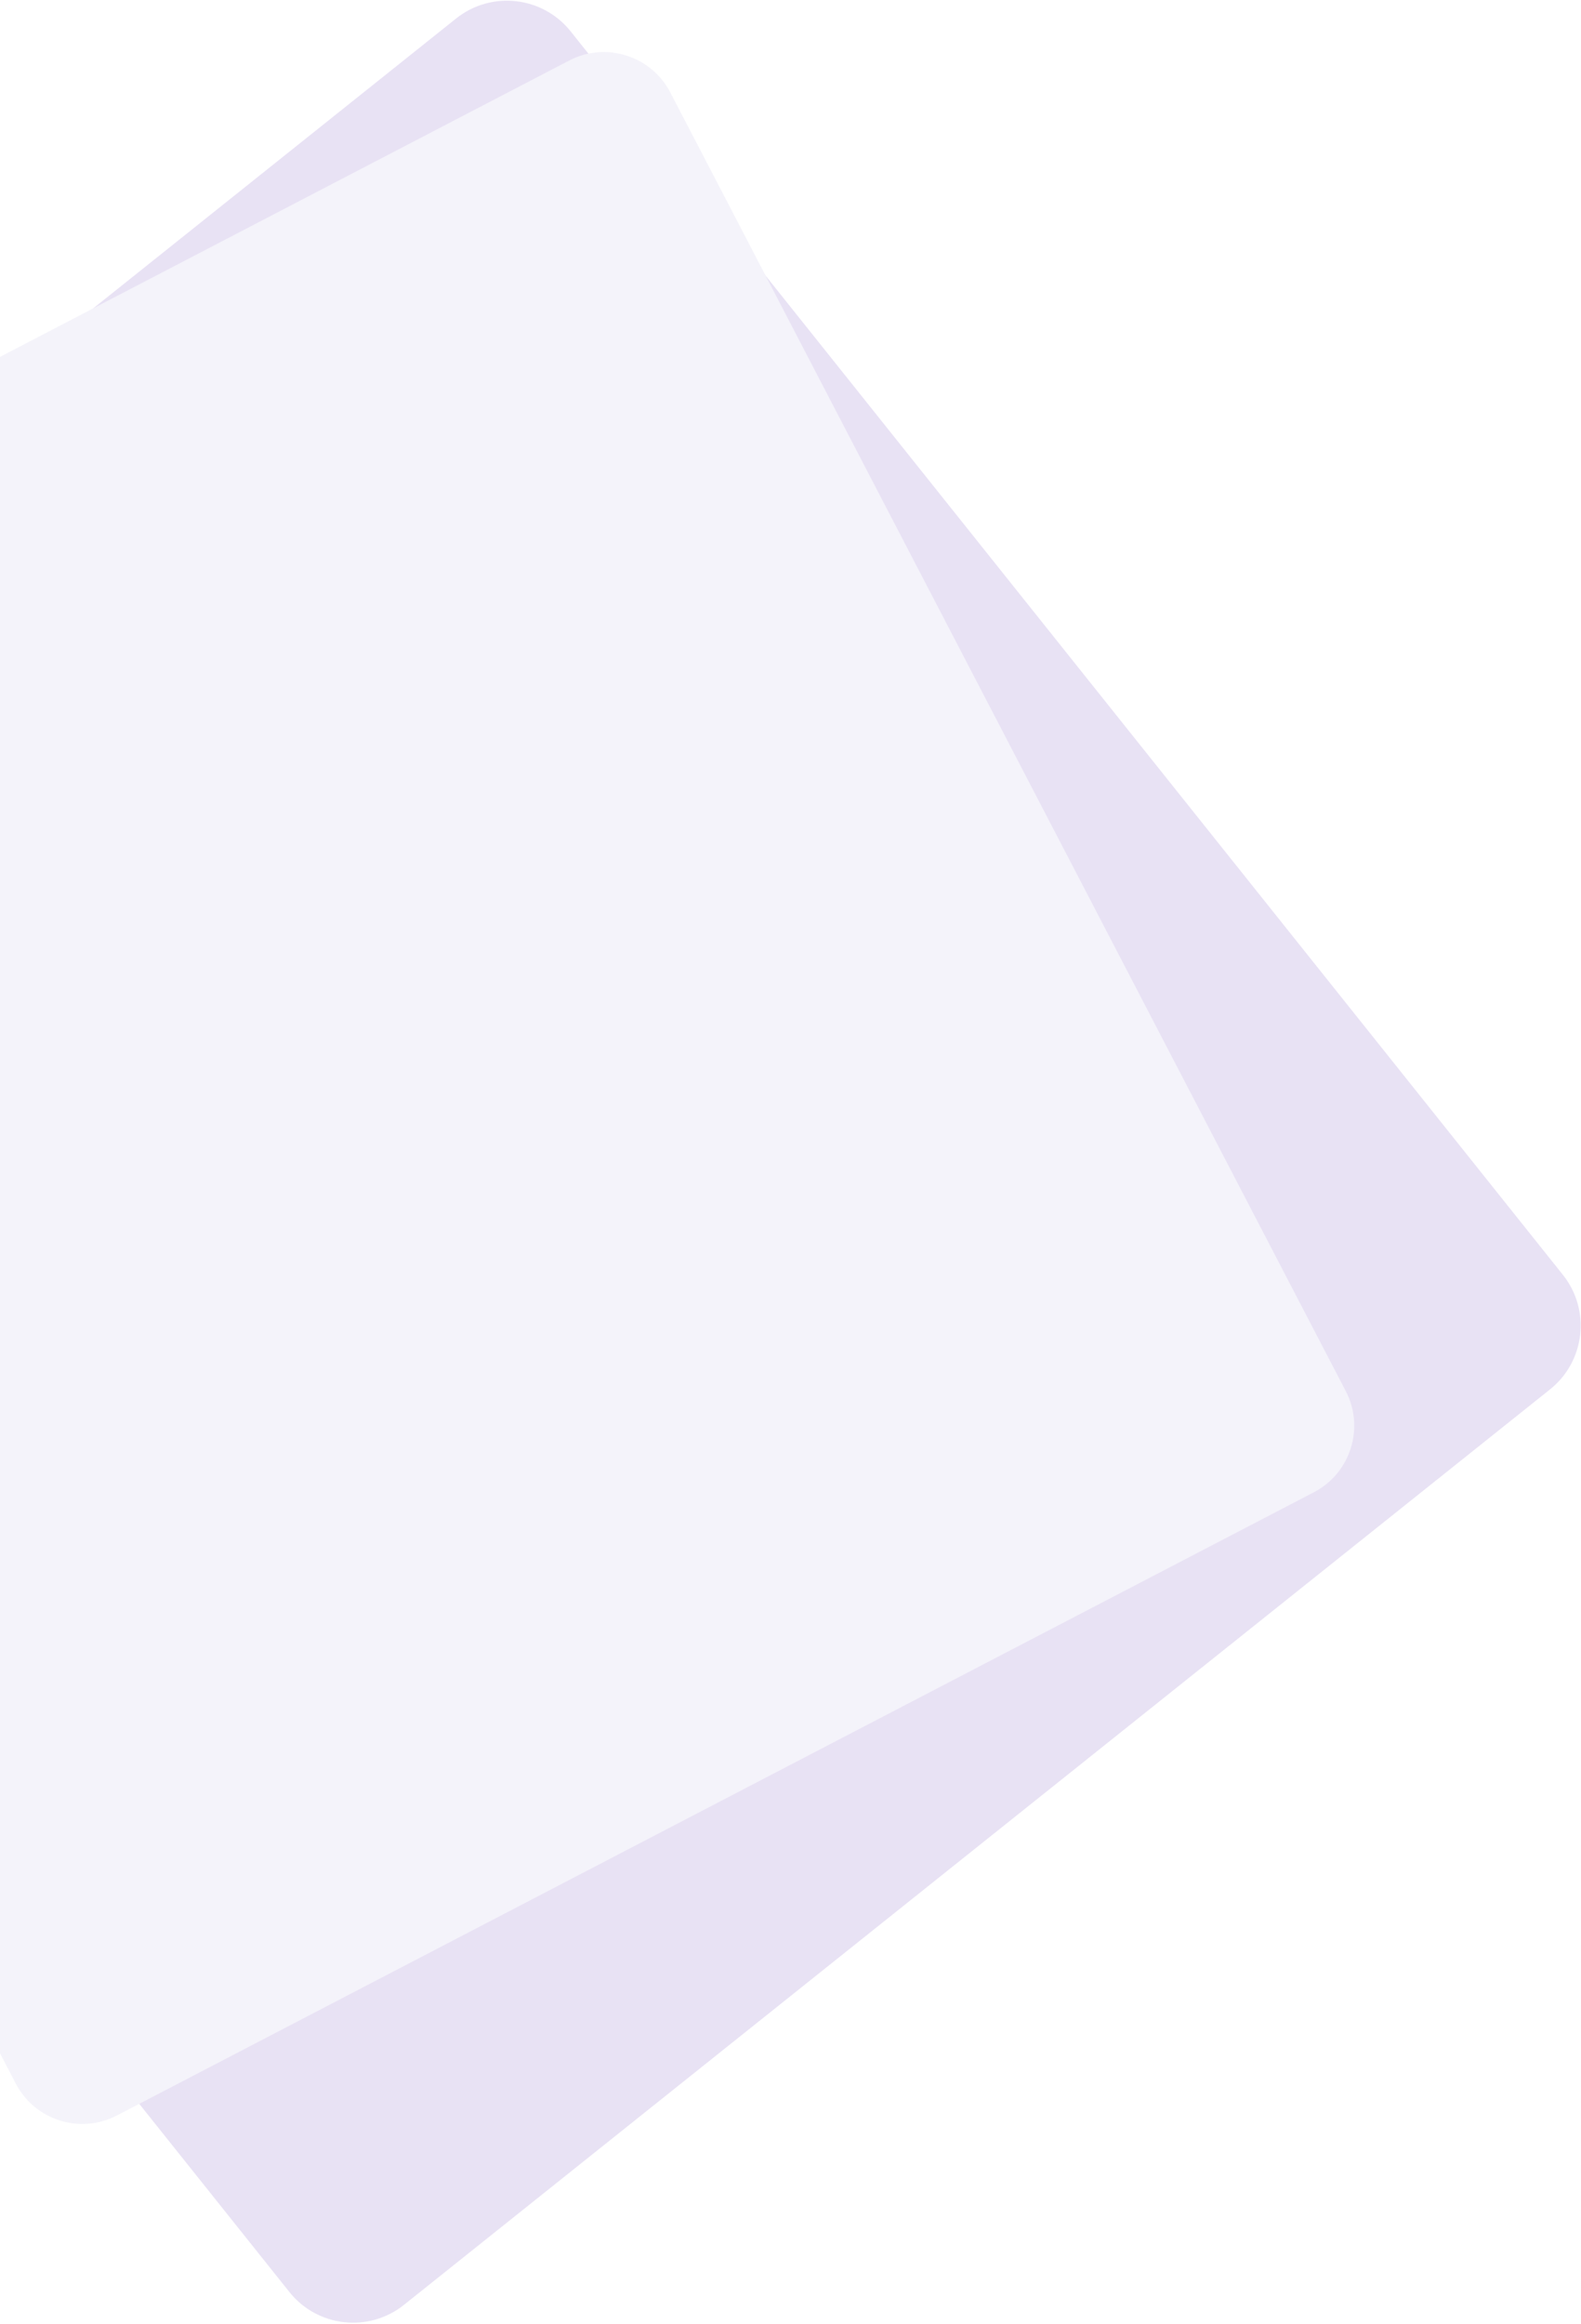 <svg xmlns="http://www.w3.org/2000/svg" viewBox="0 0 669 983" width="669" height="983">
	<defs>
		<clipPath clipPathUnits="userSpaceOnUse" id="cp1">
			<path d="M1900 -3584L0 -3584L0 1281.45L1900 1281.45L1900 -3584Z" />
		</clipPath>
	</defs>
	<style>
		tspan { white-space:pre }
		.shp0 { fill: #d1c4e9 } 
		.shp1 { fill: #e9e7f5 } 
	</style>
	<g id="Artboard1" clip-path="url(#cp1)">
		<g id="Layer 50">
			<g id="Layer 44" style="opacity: 0.498">
				<g id="Layer 39">
					<path id="Layer 37" class="shp0" d="M241.46 13.26C229.59 -1.61 207.88 -4.05 193.01 7.82L-291.97 395.02C-306.84 406.9 -309.28 428.61 -297.4 443.48L122.47 969.38C134.34 984.25 156.05 986.68 170.92 974.81L655.9 587.61C670.77 575.74 673.21 554.03 661.33 539.16L241.46 13.26Z" />
					<path id="Layer 38" class="shp1" d="M283.64 39.1C275.56 23.57 256.39 17.52 240.86 25.6L-265.65 289.18C-281.18 297.26 -287.23 316.43 -279.14 331.96L6.67 881.21C14.75 896.74 33.92 902.79 49.45 894.71L555.96 631.13C571.49 623.05 577.54 603.88 569.46 588.35L283.64 39.1Z" />
				</g>
			</g>
		</g>
	</g>
</svg>